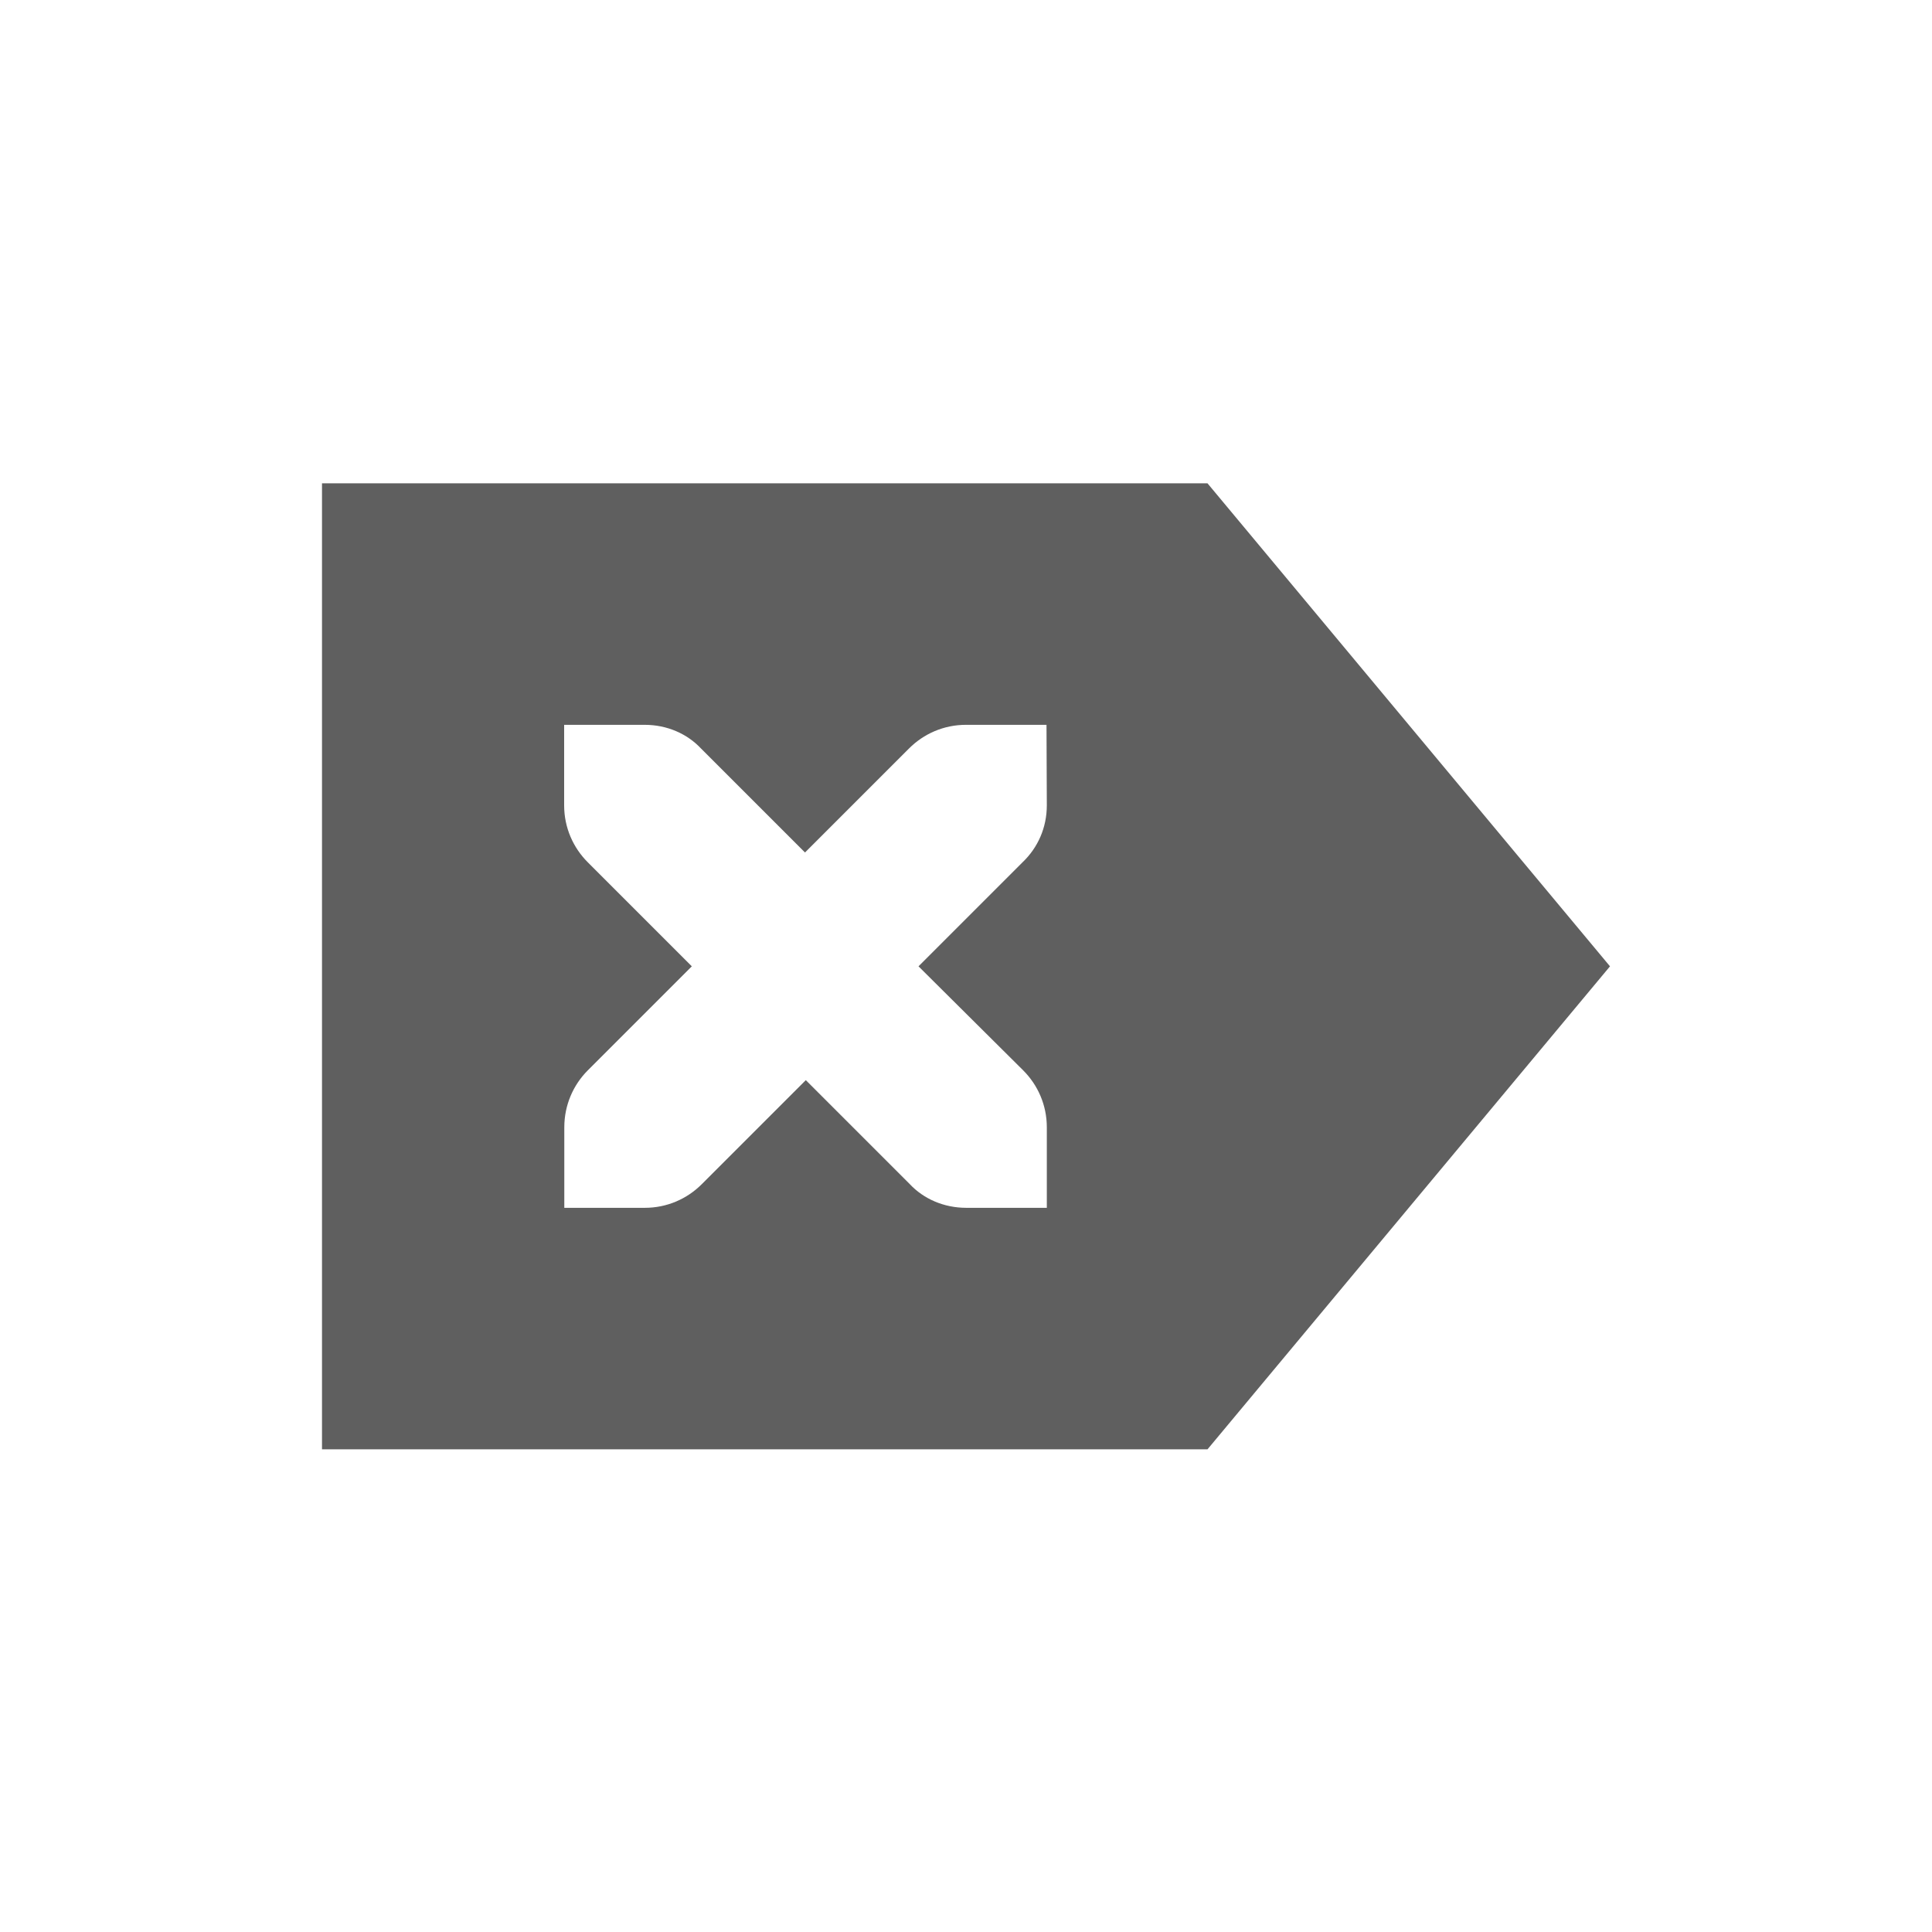 <svg xmlns="http://www.w3.org/2000/svg" width="24" height="24" viewBox="0 0 24 24">
 <defs>
  <style id="current-color-scheme" type="text/css">
   .ColorScheme-Text { color:#5f5f5f; } .ColorScheme-Highlight { color:#767676; }
  </style>
 </defs>
 <path style="fill:currentColor" class="ColorScheme-Text" d="M 0 2.004 L 0 14.004 L 11 14.004 L 16 8.004 L 11 2.004 L 0 2.004 z M 3.008 5.004 L 4.008 5.004 C 4.288 5.004 4.537 5.116 4.707 5.297 L 6 6.59 L 7.293 5.297 C 7.474 5.116 7.723 5.004 8 5.004 L 9 5.004 L 9.004 6.004 C 9.004 6.281 8.893 6.53 8.703 6.711 L 7.41 8.004 L 8.711 9.297 C 8.892 9.478 9.004 9.727 9.004 10.004 L 9.004 11.004 L 8.004 11.004 C 7.724 11.004 7.473 10.892 7.303 10.711 L 6.01 9.418 L 4.717 10.711 C 4.536 10.892 4.287 11.004 4.01 11.004 L 3.01 11.004 L 3.01 10.004 C 3.01 9.727 3.121 9.478 3.301 9.297 L 4.594 8.004 L 3.301 6.711 C 3.12 6.53 3.008 6.281 3.008 6.004 L 3.008 5.004 z" transform="translate(4 4)"/>
</svg>
